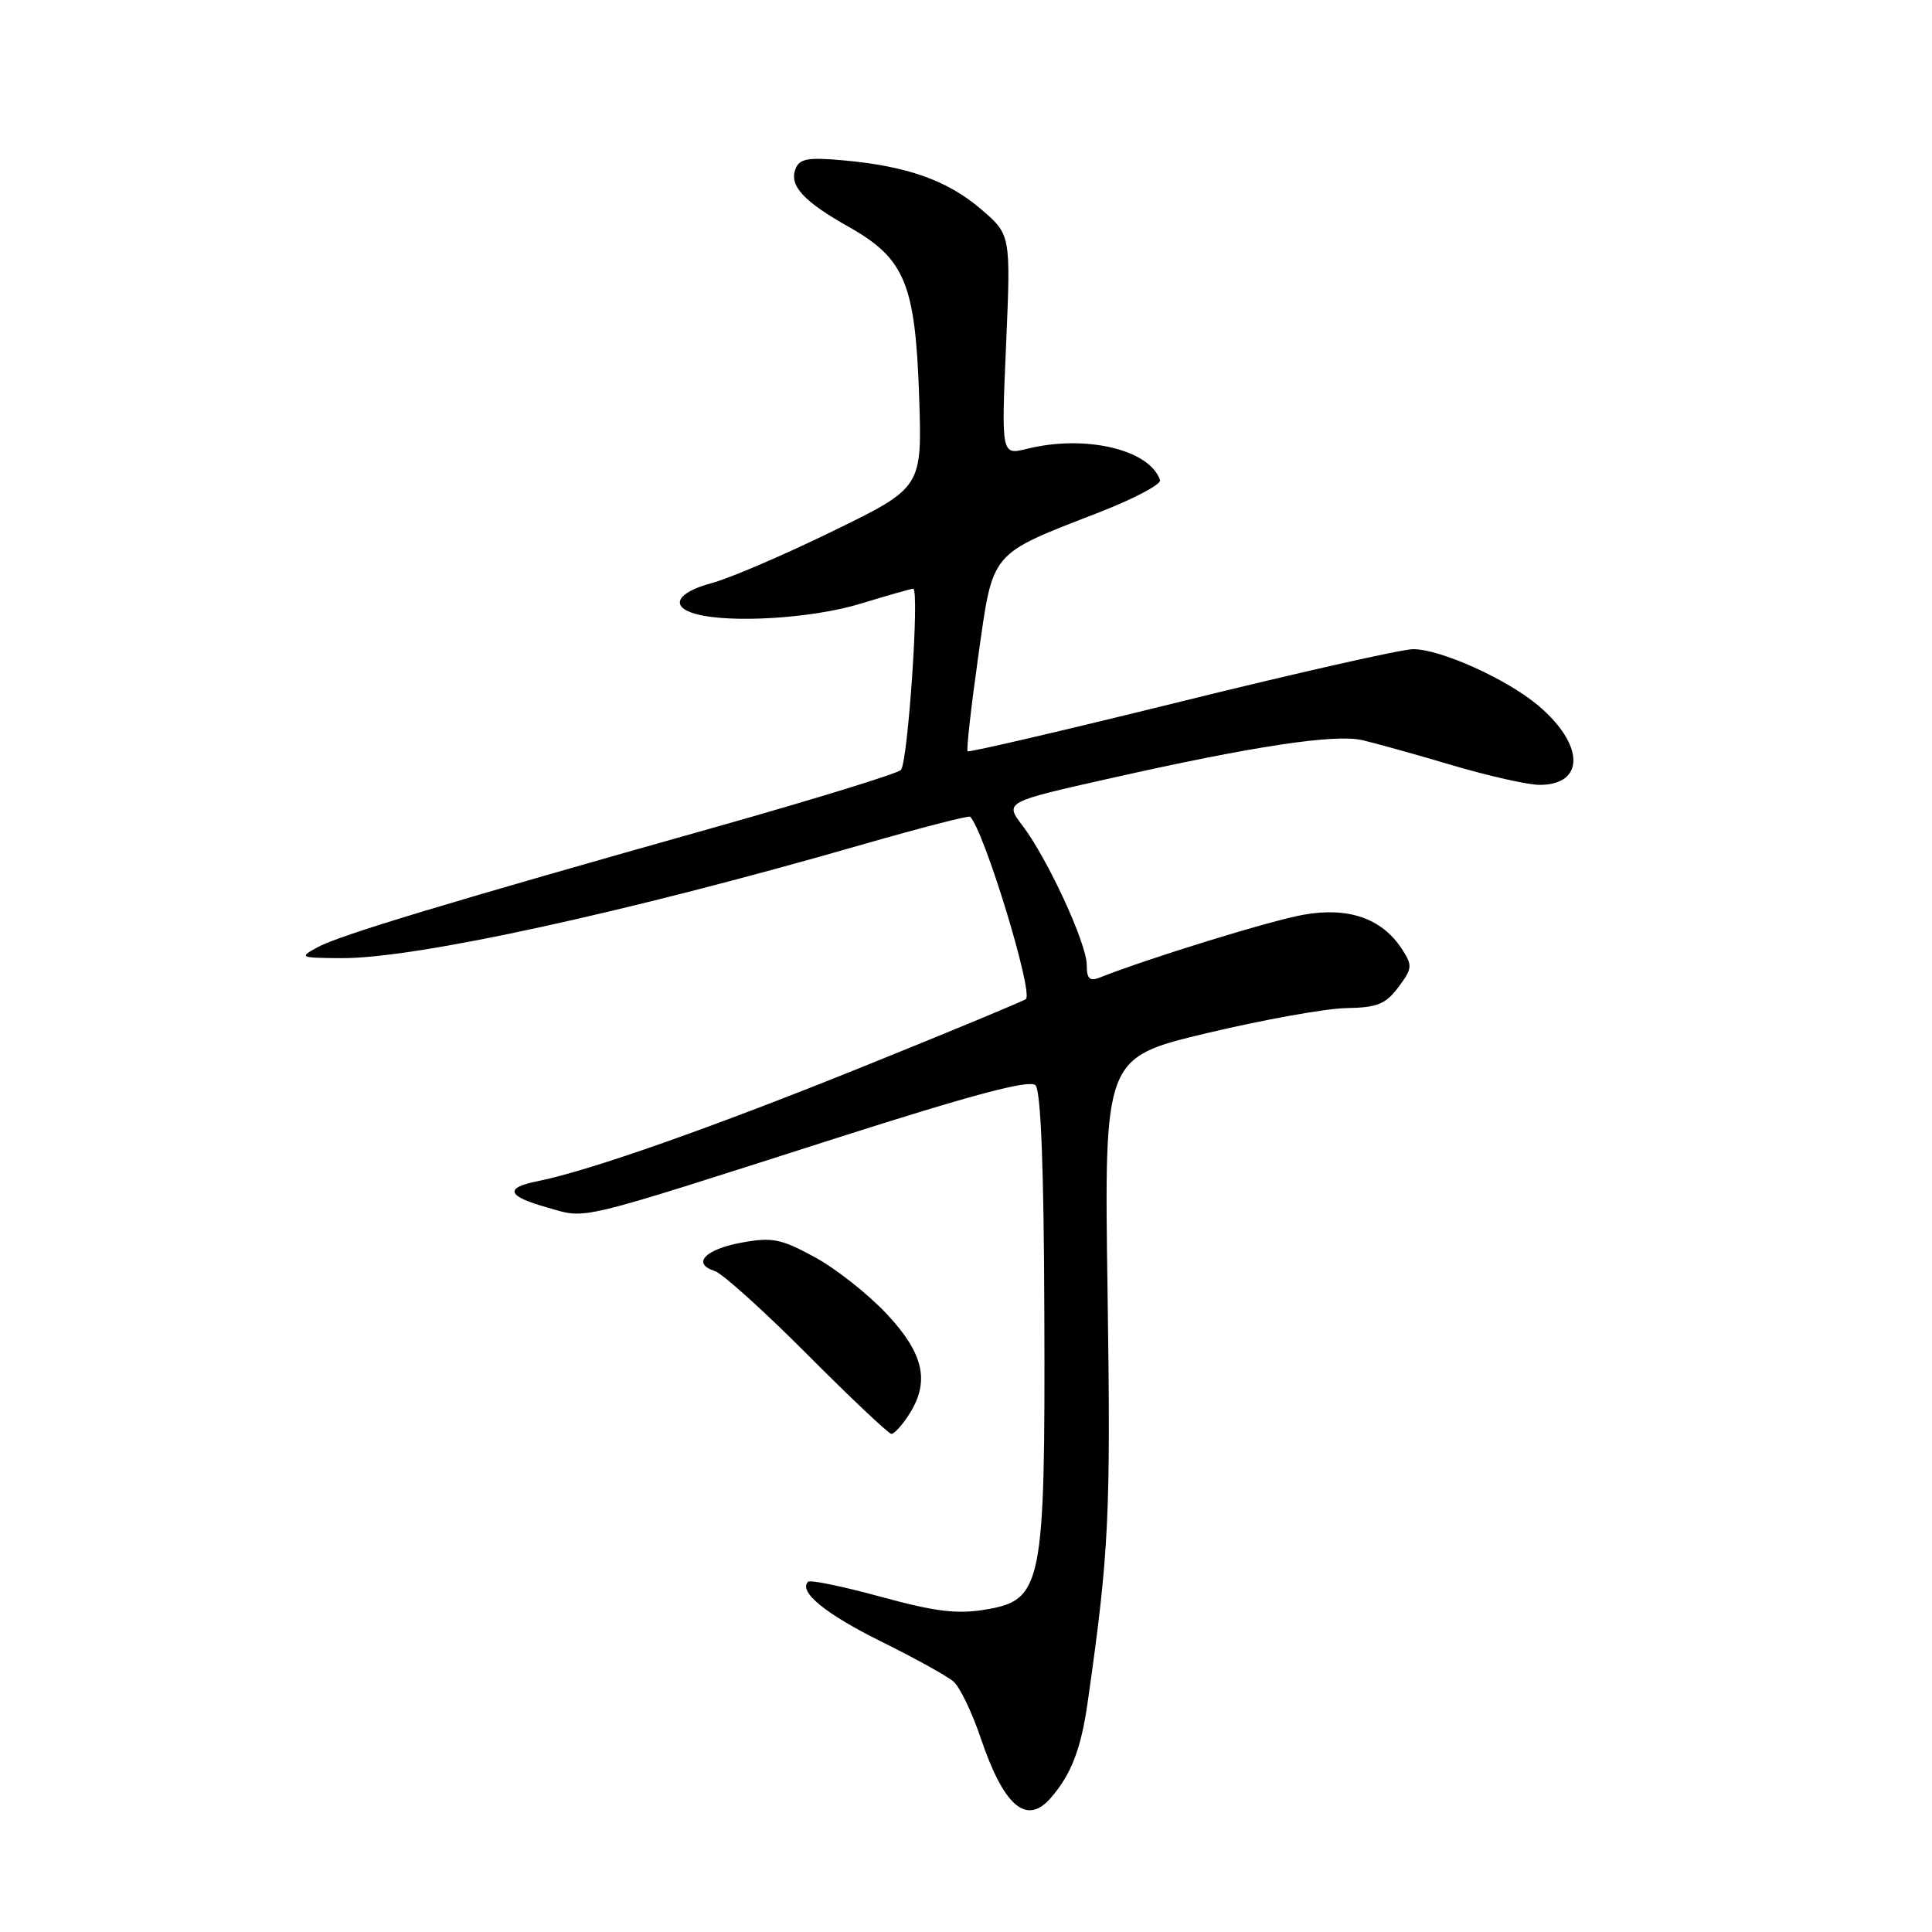 <?xml version="1.0" encoding="UTF-8" standalone="no"?>
<!DOCTYPE svg PUBLIC "-//W3C//DTD SVG 1.1//EN" "http://www.w3.org/Graphics/SVG/1.1/DTD/svg11.dtd" >
<svg xmlns="http://www.w3.org/2000/svg" xmlns:xlink="http://www.w3.org/1999/xlink" version="1.1" viewBox="0 0 256 256">
 <g >
 <path fill="currentColor"
d=" M 139.22 238.25 C 141.94 235.13 143.24 231.76 144.12 225.57 C 146.96 205.65 147.19 200.93 146.76 171.33 C 146.30 140.15 146.30 140.15 159.90 136.90 C 167.38 135.12 175.70 133.62 178.39 133.58 C 182.49 133.51 183.61 133.06 185.29 130.81 C 187.15 128.32 187.19 127.94 185.74 125.72 C 183.09 121.68 178.67 120.15 172.70 121.21 C 168.36 121.98 152.12 126.99 145.75 129.52 C 144.38 130.06 144.00 129.70 144.00 127.86 C 144.00 125.02 138.79 113.73 135.48 109.39 C 133.11 106.27 133.11 106.27 147.30 103.09 C 166.16 98.85 176.85 97.24 180.50 98.07 C 182.15 98.45 187.49 99.93 192.36 101.38 C 197.24 102.82 202.47 104.00 203.99 104.00 C 210.04 104.00 209.97 98.68 203.84 93.50 C 199.66 89.97 190.82 85.99 187.22 86.02 C 185.72 86.03 171.91 89.15 156.52 92.95 C 141.12 96.76 128.39 99.72 128.21 99.55 C 128.04 99.37 128.67 93.72 129.62 86.99 C 131.62 72.85 131.01 73.58 145.69 67.87 C 150.28 66.08 153.89 64.17 153.71 63.62 C 152.35 59.56 143.80 57.55 136.09 59.47 C 132.68 60.31 132.68 60.31 133.31 45.71 C 133.94 31.10 133.94 31.10 129.98 27.71 C 125.53 23.90 120.21 22.01 111.77 21.25 C 107.06 20.82 105.93 21.02 105.41 22.38 C 104.55 24.61 106.46 26.68 112.53 30.10 C 119.90 34.27 121.29 37.62 121.79 52.55 C 122.19 64.60 122.19 64.60 110.41 70.35 C 103.93 73.52 96.68 76.63 94.31 77.26 C 89.63 78.51 88.68 80.41 92.25 81.37 C 96.88 82.61 107.68 81.93 114.00 80.00 C 117.58 78.91 120.72 78.01 121.00 78.01 C 121.87 77.99 120.30 101.10 119.37 102.03 C 118.89 102.51 107.92 105.89 95.00 109.54 C 59.51 119.54 45.04 123.91 42.13 125.49 C 39.59 126.87 39.69 126.92 45.20 126.96 C 54.98 127.03 82.91 120.94 114.36 111.88 C 121.99 109.69 128.37 108.04 128.55 108.22 C 130.40 110.06 136.93 131.42 135.94 132.38 C 135.70 132.61 126.05 136.62 114.50 141.28 C 94.29 149.44 78.09 155.14 71.25 156.51 C 66.77 157.40 67.18 158.51 72.55 160.01 C 77.90 161.51 75.67 162.05 110.81 150.81 C 128.95 145.01 136.43 143.03 137.20 143.80 C 137.92 144.52 138.32 154.64 138.38 174.19 C 138.50 210.10 138.12 212.01 130.63 213.27 C 126.82 213.91 123.95 213.56 116.71 211.58 C 111.69 210.21 107.35 209.31 107.08 209.59 C 105.76 210.90 109.37 213.85 116.74 217.50 C 121.19 219.70 125.51 222.09 126.34 222.81 C 127.18 223.54 128.79 226.87 129.92 230.22 C 133.00 239.35 136.00 241.94 139.22 238.25 Z  M 120.38 187.54 C 123.26 183.15 122.46 179.41 117.52 174.13 C 115.06 171.50 110.76 168.10 107.96 166.58 C 103.49 164.14 102.32 163.91 98.27 164.65 C 93.43 165.54 91.63 167.43 94.70 168.41 C 95.70 168.72 101.23 173.71 106.99 179.49 C 112.75 185.27 117.76 190.00 118.12 190.00 C 118.48 190.00 119.50 188.89 120.38 187.54 Z "/>
</g>
</svg>
